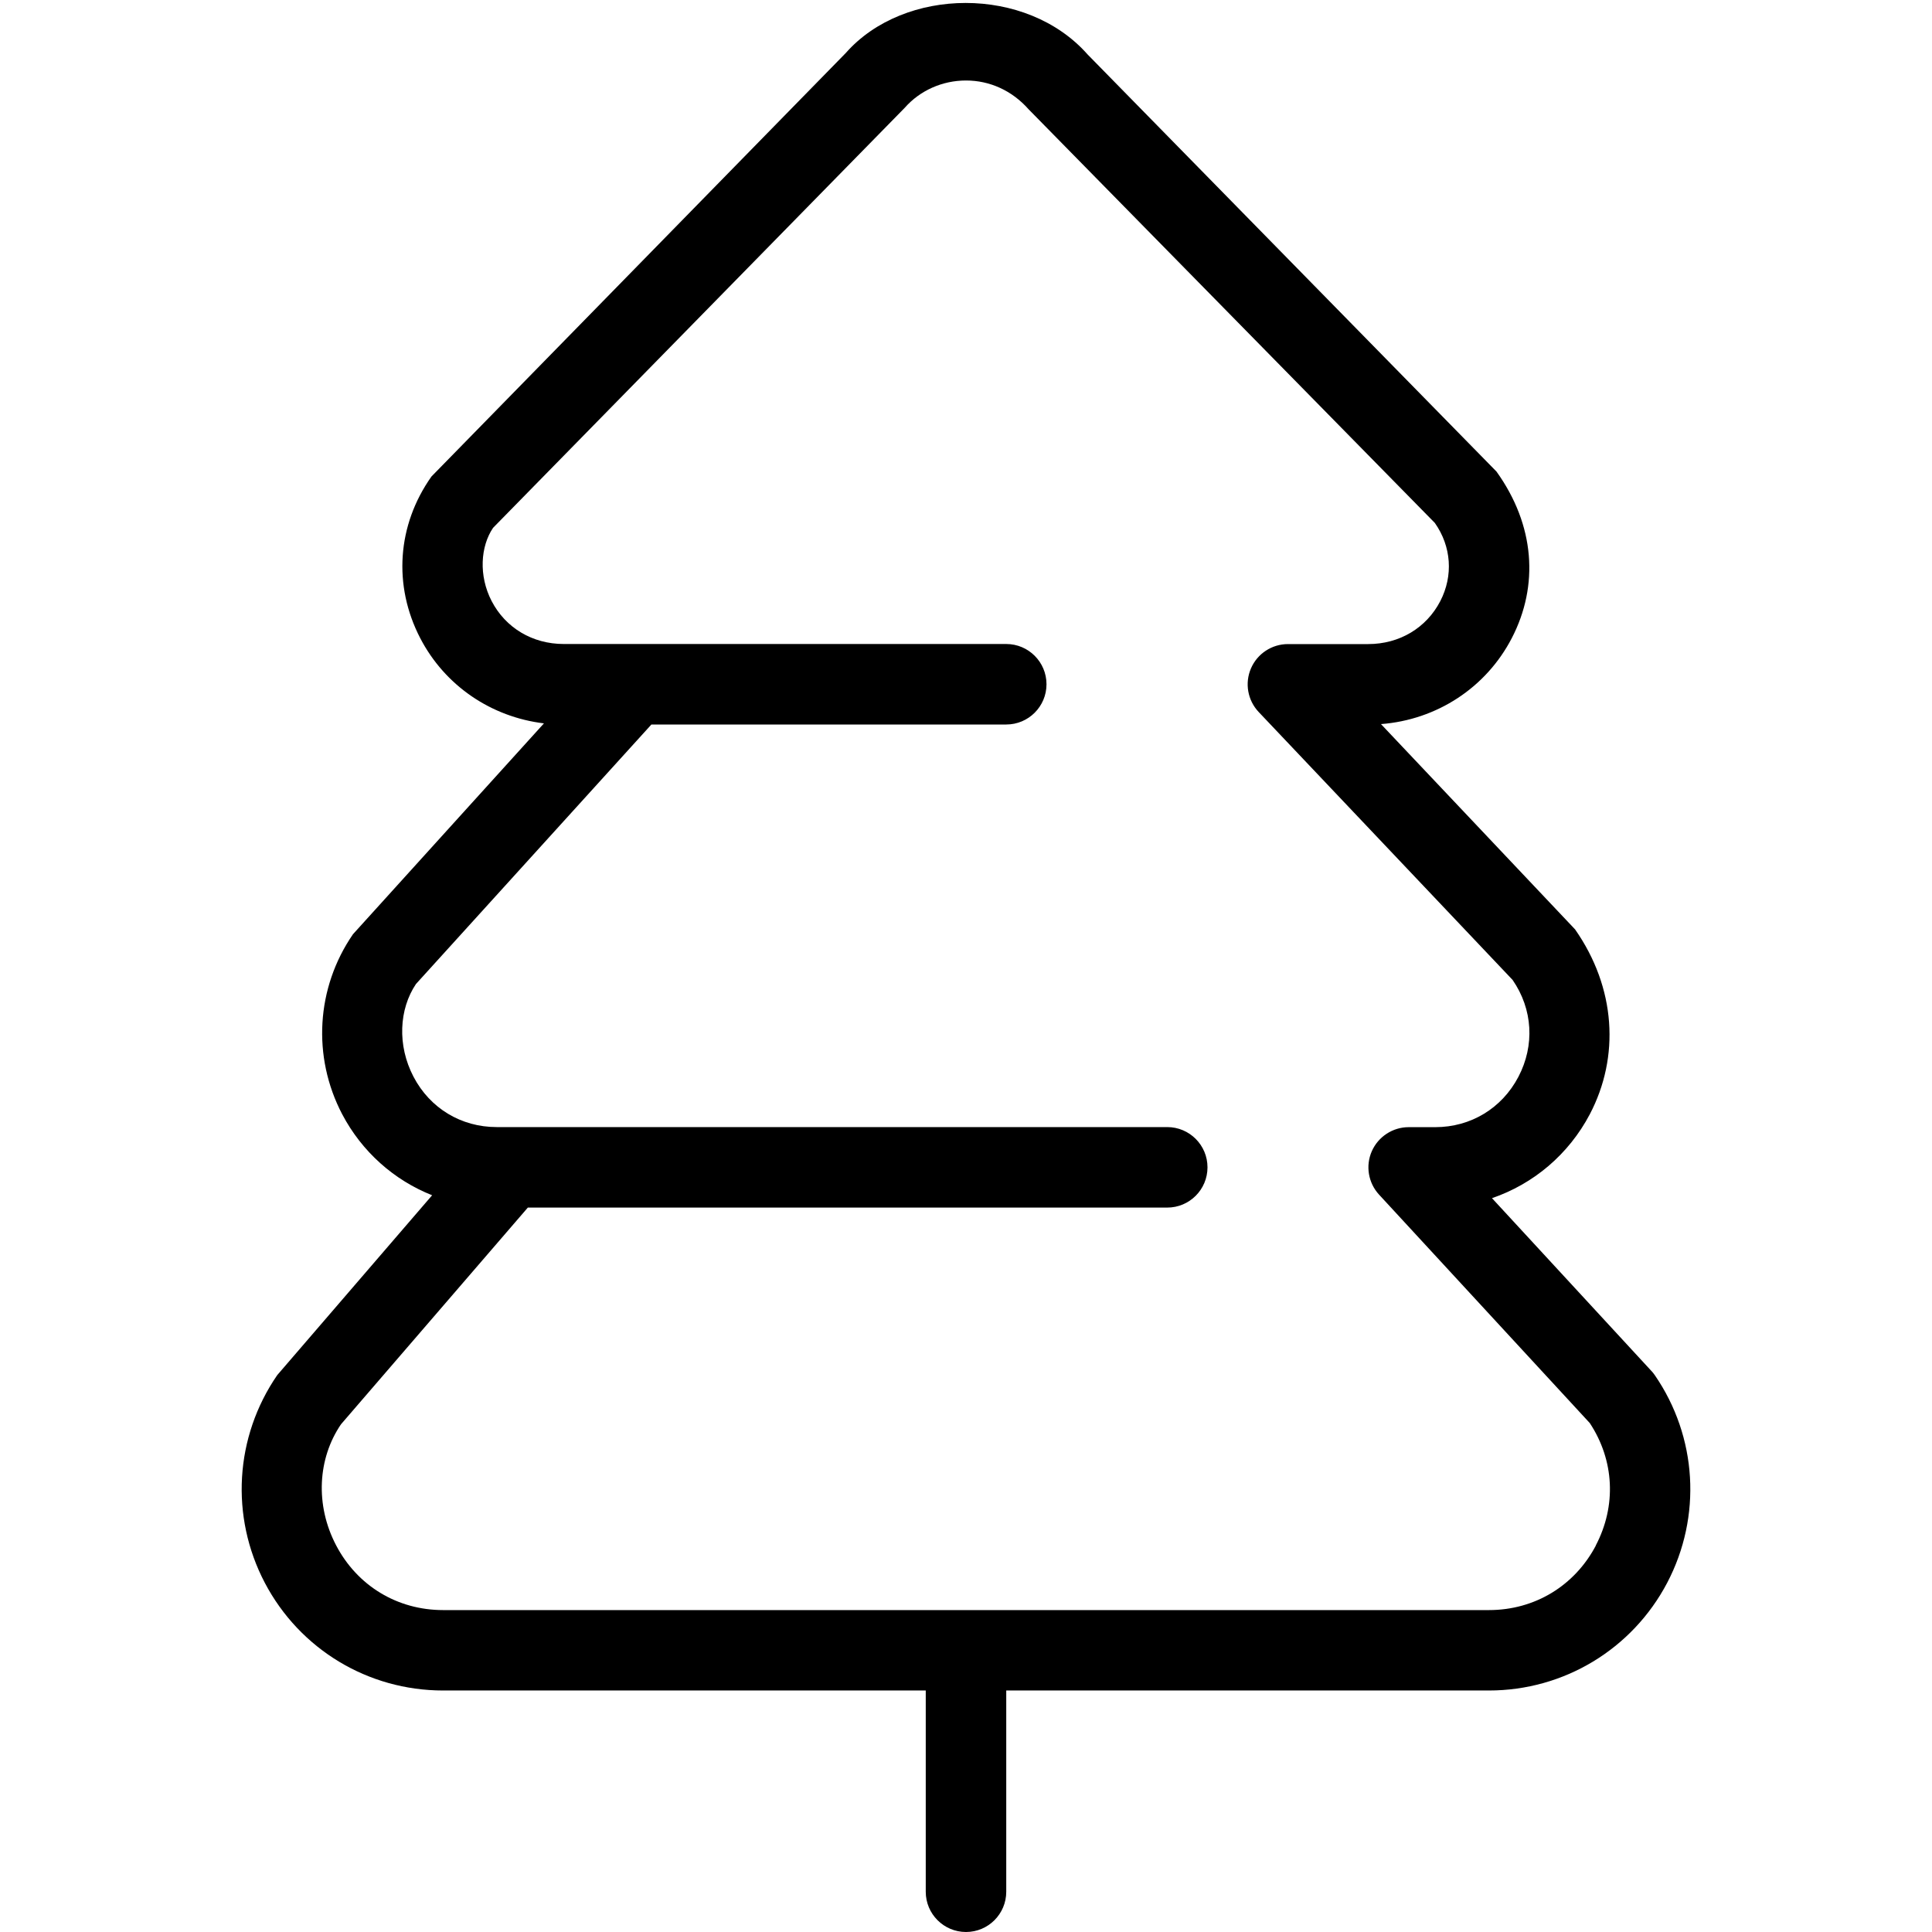 <?xml version="1.0" encoding="UTF-8"?>
<svg xmlns="http://www.w3.org/2000/svg" id="Layer_1" data-name="Layer 1" viewBox="0 0 24 24">
  <path d="m20.556,17.082c-.014-.02-.028-.038-.045-.055l-1.977-2.143c.515-.176.952-.543,1.215-1.042.375-.715.324-1.572-.183-2.297l-2.411-2.55c.693-.053,1.306-.452,1.625-1.068.339-.654.287-1.404-.19-2.069L13.511.677c-.76-.86-2.279-.841-3.004-.019l-5.147,5.261c-.427.604-.479,1.354-.14,2.008.306.59.881.98,1.537,1.059l-2.372,2.619c-.458.665-.509,1.522-.134,2.237.246.467.645.819,1.117,1.006l-1.924,2.234c-.528.767-.587,1.756-.154,2.581.434.825,1.282,1.337,2.214,1.337h5.996v2.5c0,.276.224.5.5.5s.5-.224.5-.5v-2.5h5.996c.932,0,1.78-.513,2.214-1.337.433-.825.374-1.814-.154-2.581Zm-.731,2.116c-.264.502-.761.803-1.328.803H5.504c-.567,0-1.064-.3-1.328-.803s-.229-1.081.06-1.505l2.321-2.692h7.943c.276,0,.5-.224.5-.5s-.224-.5-.5-.5H6.17c-.441,0-.828-.233-1.033-.625-.205-.391-.179-.841.03-1.152l2.925-3.224h4.408c.276,0,.5-.224.5-.5s-.224-.5-.5-.5h-5.497c-.388,0-.723-.2-.896-.534-.163-.315-.138-.679.018-.909L11.239,1.339c.189-.215.467-.339.761-.339s.571.124.778.358l5.046,5.138c.206.292.231.655.068.971-.173.334-.508.534-.896.534h-.997c-.199,0-.38.119-.459.302s-.042.396.096.542l3.154,3.328c.251.363.277.813.072,1.204-.205.391-.592.625-1.033.625h-.33c-.198,0-.378.118-.458.299-.08.182-.044.394.091.54l2.617,2.837c.305.462.333,1.028.074,1.521Z"/>
</svg>
